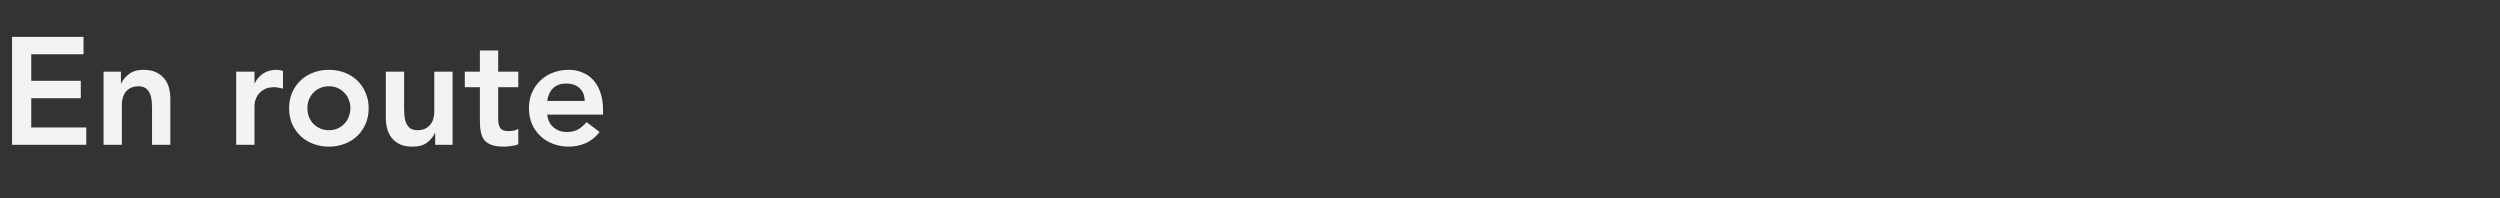 <svg width="328" height="26" viewBox="0 0 328 26" fill="none" xmlns="http://www.w3.org/2000/svg">
<rect x="0" y="0" width="328" height="26" fill="#333333" stroke="none"/>
<path d="M1.58 4.84H10.96V7.12H4.1V10.6H10.6V12.88H4.1V16.72H11.32V19H1.58V4.84ZM13.587 9.4H15.867V10.94H15.907C16.133 10.46 16.48 10.047 16.947 9.7C17.413 9.34 18.047 9.16 18.847 9.16C19.487 9.16 20.027 9.267 20.467 9.48C20.92 9.693 21.287 9.973 21.567 10.32C21.847 10.667 22.047 11.067 22.167 11.52C22.287 11.973 22.347 12.447 22.347 12.94V19H19.947V14.14C19.947 13.873 19.933 13.58 19.907 13.26C19.88 12.927 19.807 12.62 19.687 12.34C19.58 12.047 19.407 11.807 19.167 11.62C18.927 11.42 18.6 11.32 18.187 11.32C17.787 11.32 17.447 11.387 17.167 11.52C16.9 11.653 16.673 11.833 16.487 12.06C16.313 12.287 16.187 12.547 16.107 12.84C16.027 13.133 15.987 13.44 15.987 13.76V19H13.587V9.4ZM30.989 9.4H33.389V10.92H33.429C33.696 10.36 34.076 9.927 34.569 9.62C35.062 9.313 35.629 9.16 36.269 9.16C36.416 9.16 36.556 9.173 36.689 9.2C36.836 9.227 36.982 9.26 37.129 9.3V11.62C36.929 11.567 36.729 11.527 36.529 11.5C36.342 11.46 36.156 11.44 35.969 11.44C35.409 11.44 34.956 11.547 34.609 11.76C34.276 11.96 34.016 12.193 33.829 12.46C33.656 12.727 33.536 12.993 33.469 13.26C33.416 13.527 33.389 13.727 33.389 13.86V19H30.989V9.4ZM37.931 14.2C37.931 13.44 38.064 12.753 38.331 12.14C38.611 11.513 38.984 10.98 39.451 10.54C39.917 10.1 40.471 9.76 41.111 9.52C41.751 9.28 42.431 9.16 43.151 9.16C43.871 9.16 44.551 9.28 45.191 9.52C45.831 9.76 46.384 10.1 46.851 10.54C47.317 10.98 47.684 11.513 47.951 12.14C48.231 12.753 48.371 13.44 48.371 14.2C48.371 14.96 48.231 15.653 47.951 16.28C47.684 16.893 47.317 17.42 46.851 17.86C46.384 18.3 45.831 18.64 45.191 18.88C44.551 19.12 43.871 19.24 43.151 19.24C42.431 19.24 41.751 19.12 41.111 18.88C40.471 18.64 39.917 18.3 39.451 17.86C38.984 17.42 38.611 16.893 38.331 16.28C38.064 15.653 37.931 14.96 37.931 14.2ZM40.331 14.2C40.331 14.573 40.391 14.933 40.511 15.28C40.644 15.627 40.831 15.933 41.071 16.2C41.324 16.467 41.624 16.68 41.971 16.84C42.317 17 42.711 17.08 43.151 17.08C43.591 17.08 43.984 17 44.331 16.84C44.677 16.68 44.971 16.467 45.211 16.2C45.464 15.933 45.651 15.627 45.771 15.28C45.904 14.933 45.971 14.573 45.971 14.2C45.971 13.827 45.904 13.467 45.771 13.12C45.651 12.773 45.464 12.467 45.211 12.2C44.971 11.933 44.677 11.72 44.331 11.56C43.984 11.4 43.591 11.32 43.151 11.32C42.711 11.32 42.317 11.4 41.971 11.56C41.624 11.72 41.324 11.933 41.071 12.2C40.831 12.467 40.644 12.773 40.511 13.12C40.391 13.467 40.331 13.827 40.331 14.2ZM59.378 19H57.098V17.46H57.058C56.831 17.94 56.484 18.36 56.018 18.72C55.551 19.067 54.918 19.24 54.118 19.24C53.478 19.24 52.931 19.14 52.478 18.94C52.038 18.727 51.678 18.447 51.398 18.1C51.118 17.74 50.918 17.333 50.798 16.88C50.678 16.427 50.618 15.953 50.618 15.46V9.4H53.018V14.26C53.018 14.527 53.031 14.827 53.058 15.16C53.084 15.48 53.151 15.787 53.258 16.08C53.378 16.36 53.551 16.6 53.778 16.8C54.018 16.987 54.351 17.08 54.778 17.08C55.178 17.08 55.511 17.013 55.778 16.88C56.058 16.747 56.285 16.567 56.458 16.34C56.645 16.113 56.778 15.853 56.858 15.56C56.938 15.267 56.978 14.96 56.978 14.64V9.4H59.378V19ZM60.982 11.44V9.4H62.962V6.62H65.362V9.4H68.002V11.44H65.362V15.64C65.362 16.12 65.449 16.5 65.622 16.78C65.809 17.06 66.169 17.2 66.702 17.2C66.915 17.2 67.149 17.18 67.402 17.14C67.656 17.087 67.856 17.007 68.002 16.9V18.92C67.749 19.04 67.436 19.12 67.062 19.16C66.702 19.213 66.382 19.24 66.102 19.24C65.462 19.24 64.936 19.167 64.522 19.02C64.122 18.887 63.802 18.68 63.562 18.4C63.336 18.107 63.175 17.747 63.082 17.32C63.002 16.893 62.962 16.4 62.962 15.84V11.44H60.982ZM71.796 15.04C71.876 15.76 72.156 16.32 72.636 16.72C73.116 17.12 73.696 17.32 74.376 17.32C74.976 17.32 75.476 17.2 75.876 16.96C76.289 16.707 76.649 16.393 76.956 16.02L78.676 17.32C78.116 18.013 77.489 18.507 76.796 18.8C76.102 19.093 75.376 19.24 74.616 19.24C73.896 19.24 73.216 19.12 72.576 18.88C71.936 18.64 71.382 18.3 70.916 17.86C70.449 17.42 70.076 16.893 69.796 16.28C69.529 15.653 69.396 14.96 69.396 14.2C69.396 13.44 69.529 12.753 69.796 12.14C70.076 11.513 70.449 10.98 70.916 10.54C71.382 10.1 71.936 9.76 72.576 9.52C73.216 9.28 73.896 9.16 74.616 9.16C75.282 9.16 75.889 9.28 76.436 9.52C76.996 9.747 77.469 10.08 77.856 10.52C78.256 10.96 78.562 11.507 78.776 12.16C79.002 12.8 79.116 13.54 79.116 14.38V15.04H71.796ZM76.716 13.24C76.702 12.533 76.482 11.98 76.056 11.58C75.629 11.167 75.036 10.96 74.276 10.96C73.556 10.96 72.982 11.167 72.556 11.58C72.142 11.993 71.889 12.547 71.796 13.24H76.716Z" fill="#F3F3F4"/>
</svg>
